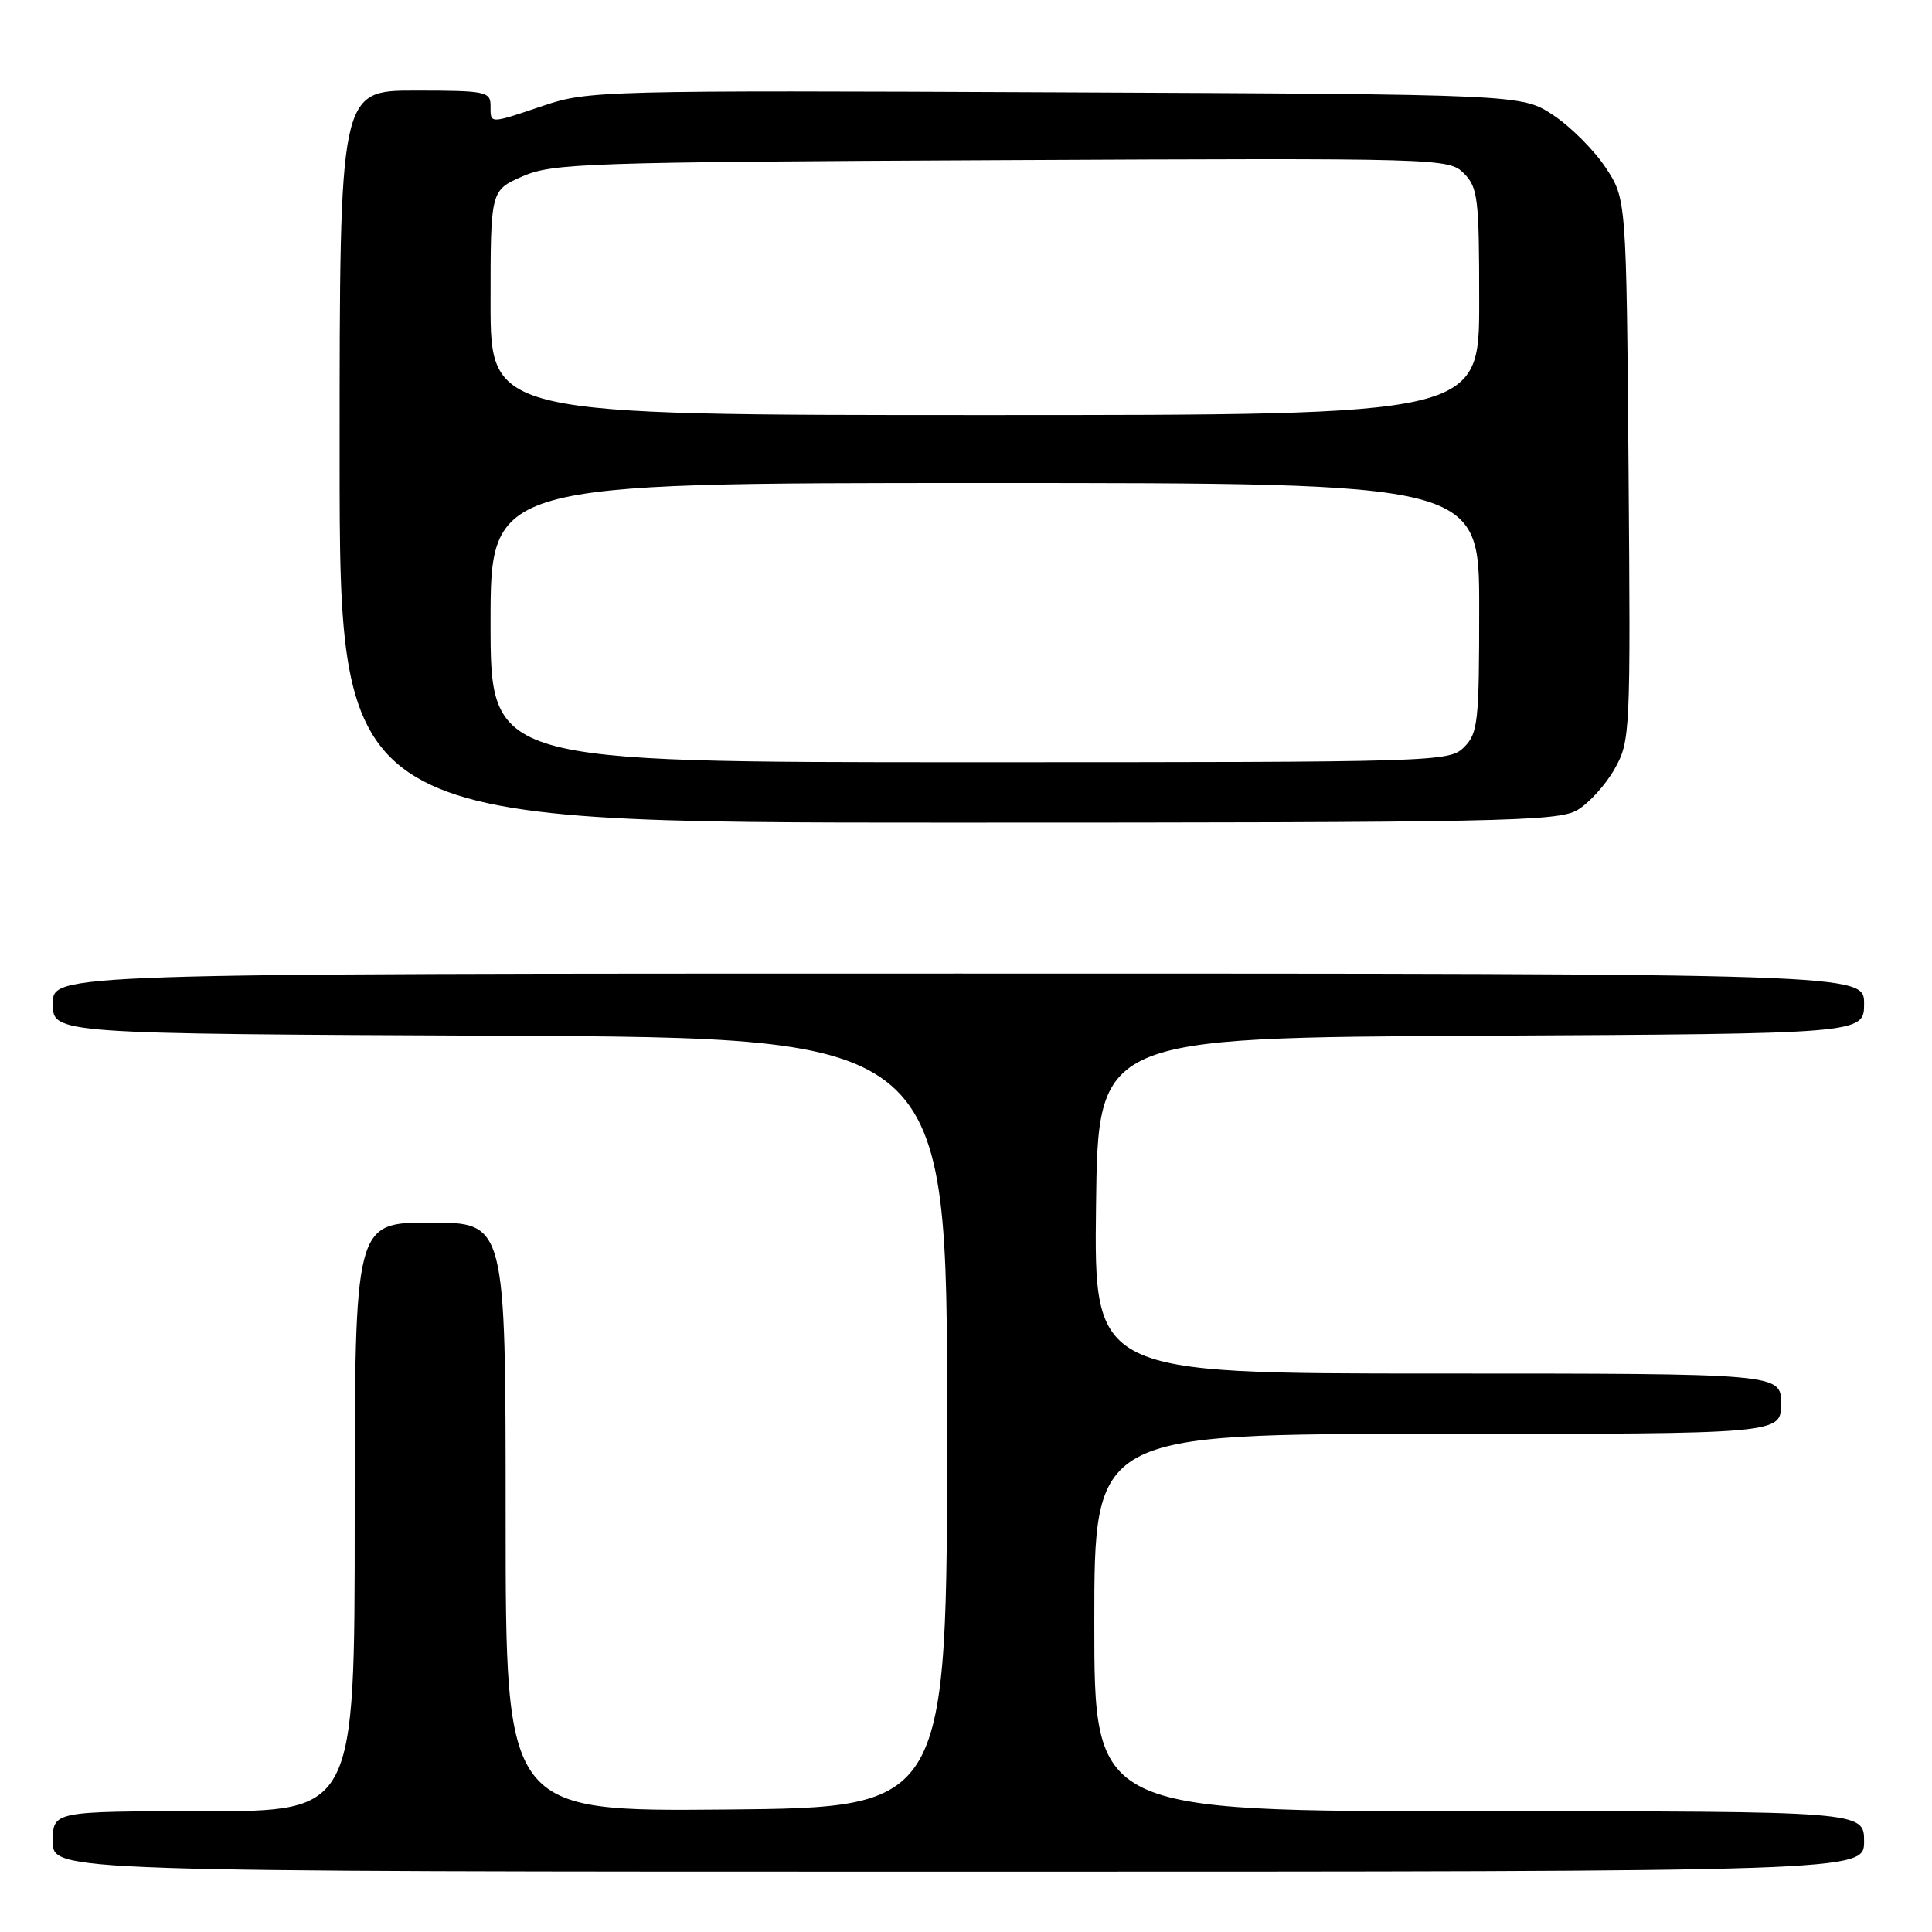 <?xml version="1.0" encoding="UTF-8" standalone="no"?>
<!DOCTYPE svg PUBLIC "-//W3C//DTD SVG 1.1//EN" "http://www.w3.org/Graphics/SVG/1.1/DTD/svg11.dtd" >
<svg xmlns="http://www.w3.org/2000/svg" xmlns:xlink="http://www.w3.org/1999/xlink" version="1.1" viewBox="0 0 256 256">
 <g >
 <path fill="currentColor"
d=" M 247.00 244.00 C 247.00 240.00 247.00 240.00 196.00 240.00 C 145.00 240.00 145.00 240.00 145.00 215.00 C 145.00 190.00 145.00 190.00 190.50 190.00 C 236.00 190.00 236.00 190.00 236.00 186.00 C 236.00 182.00 236.00 182.00 190.48 182.00 C 144.96 182.00 144.96 182.00 145.23 159.75 C 145.50 137.50 145.50 137.50 196.25 137.24 C 247.00 136.98 247.00 136.98 247.00 132.99 C 247.00 129.00 247.00 129.00 127.00 129.00 C 7.00 129.00 7.00 129.00 7.00 132.99 C 7.00 136.98 7.00 136.98 66.25 137.24 C 125.50 137.50 125.50 137.50 125.50 188.50 C 125.50 239.50 125.50 239.50 96.25 239.77 C 67.00 240.03 67.00 240.03 67.00 201.02 C 67.00 162.00 67.00 162.00 57.00 162.00 C 47.00 162.00 47.00 162.00 47.00 201.00 C 47.00 240.00 47.00 240.00 27.00 240.00 C 7.00 240.00 7.00 240.00 7.00 244.00 C 7.00 248.00 7.00 248.00 127.00 248.00 C 247.00 248.00 247.00 248.00 247.00 244.00 Z  M 209.00 107.34 C 210.55 106.43 212.77 103.97 213.94 101.89 C 216.02 98.19 216.07 97.25 215.79 62.22 C 215.50 26.35 215.50 26.35 212.74 22.18 C 211.22 19.89 208.11 16.78 205.82 15.26 C 201.65 12.50 201.65 12.50 139.86 12.23 C 80.10 11.96 77.87 12.02 72.07 13.98 C 64.74 16.45 65.00 16.45 65.00 14.00 C 65.00 12.13 64.33 12.00 55.00 12.00 C 45.00 12.00 45.00 12.00 45.00 60.50 C 45.00 109.00 45.00 109.00 125.60 109.00 C 198.89 109.00 206.45 108.85 209.00 107.34 Z  M 65.00 82.50 C 65.00 64.00 65.00 64.00 130.50 64.00 C 196.00 64.00 196.00 64.00 196.00 80.50 C 196.00 95.67 195.84 97.16 194.00 99.00 C 192.04 100.96 190.67 101.00 128.50 101.00 C 65.00 101.00 65.00 101.00 65.00 82.50 Z  M 65.00 40.11 C 65.00 25.22 65.00 25.22 69.25 23.36 C 73.21 21.63 77.55 21.48 132.72 21.22 C 191.09 20.94 191.97 20.97 193.97 22.97 C 195.83 24.83 196.00 26.26 196.00 40.00 C 196.00 55.00 196.00 55.00 130.50 55.00 C 65.00 55.00 65.00 55.00 65.00 40.11 Z "/>
</g>
</svg>